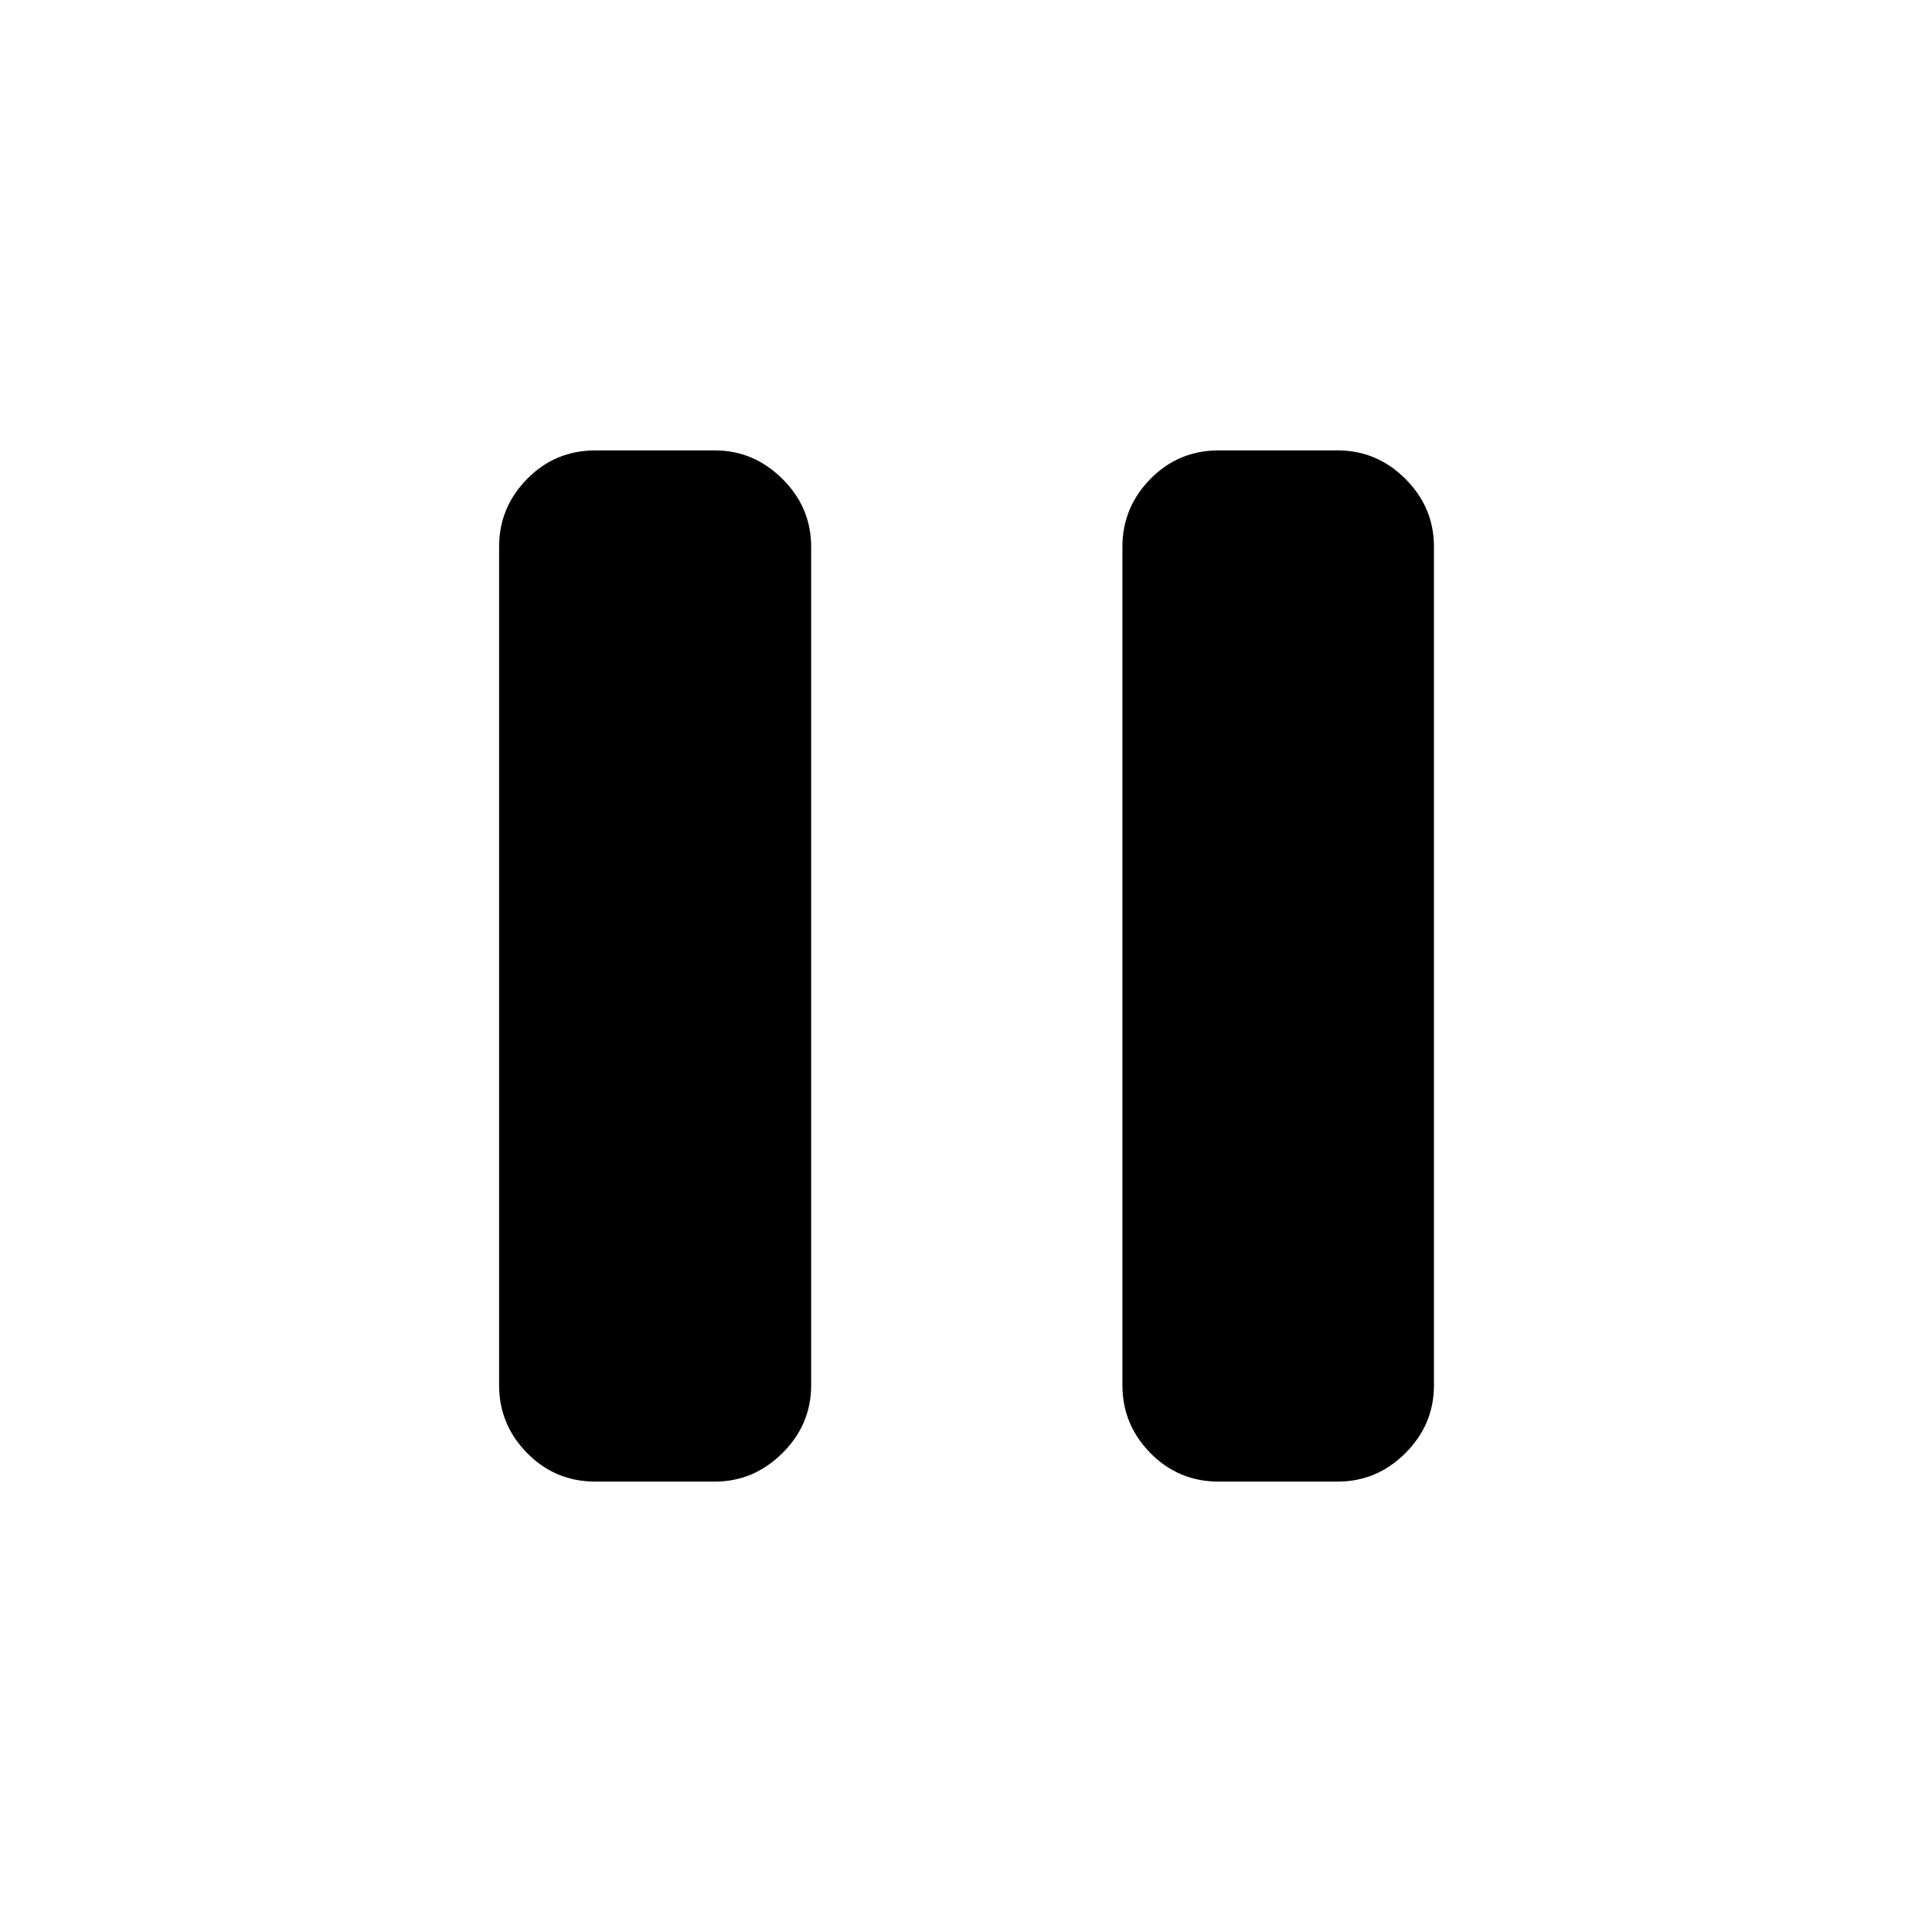 <svg xmlns="http://www.w3.org/2000/svg" height="40" viewBox="0 -960 960 960" width="40"><path d="M605.6-223.8q-20.03 0-33.96-14.17-13.92-14.17-13.92-33.71v-416.64q0-19.54 13.92-33.71 13.93-14.17 33.96-14.17h59.04q19.54 0 33.71 14.17 14.18 14.17 14.18 33.71v416.64q0 19.54-14.18 33.71-14.17 14.17-33.71 14.17H605.6Zm-309.72 0q-20.03 0-33.95-14.17Q248-252.14 248-271.68v-416.64q0-19.54 13.93-33.71 13.92-14.17 33.95-14.17h59.3q19.34 0 33.61 14.17t14.27 33.71v416.64q0 19.54-14.27 33.71-14.27 14.17-33.61 14.17h-59.3Z"/></svg>